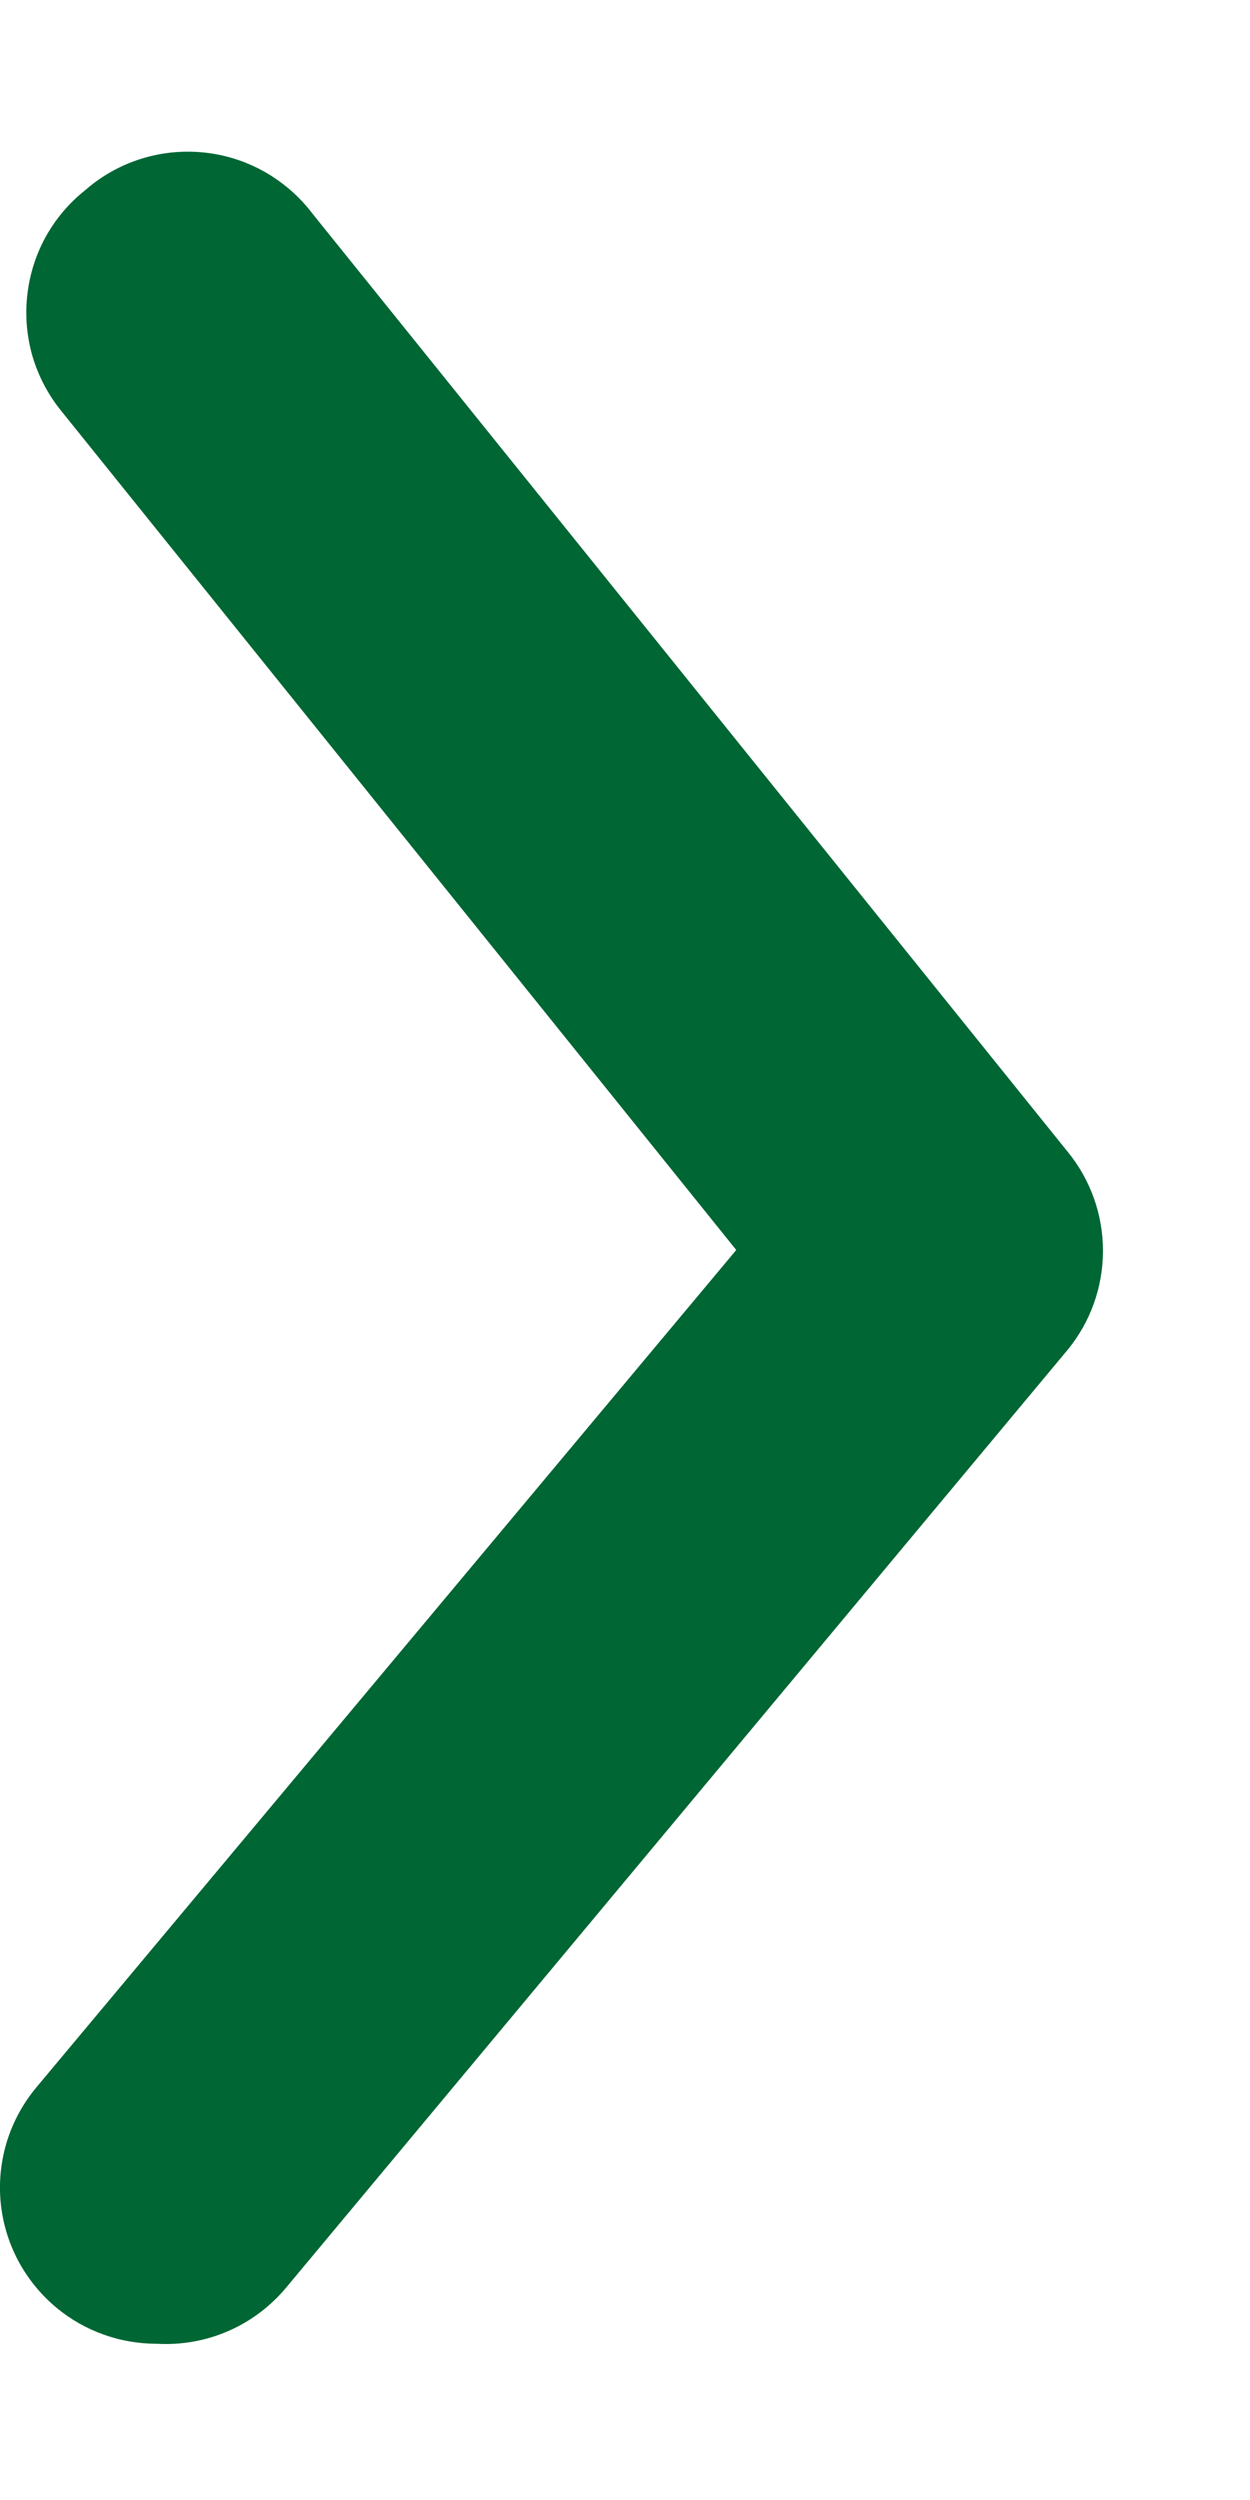 <svg width="8" height="16" viewBox="0 0 8 16" fill="none" xmlns="http://www.w3.org/2000/svg">
<path d="M1.002 15C0.768 15 0.542 14.919 0.362 14.77C0.261 14.686 0.177 14.583 0.115 14.466C0.054 14.35 0.016 14.223 0.004 14.092C-0.008 13.961 0.006 13.829 0.045 13.703C0.084 13.578 0.148 13.461 0.232 13.36L4.712 8L0.392 2.63C0.309 2.528 0.247 2.41 0.209 2.284C0.172 2.157 0.16 2.025 0.174 1.894C0.188 1.763 0.227 1.636 0.29 1.52C0.354 1.404 0.439 1.302 0.542 1.22C0.645 1.129 0.766 1.06 0.898 1.018C1.029 0.976 1.167 0.962 1.305 0.976C1.442 0.99 1.574 1.032 1.694 1.1C1.814 1.168 1.919 1.26 2.002 1.37L6.832 7.37C6.979 7.549 7.059 7.773 7.059 8.005C7.059 8.237 6.979 8.461 6.832 8.64L1.832 14.64C1.731 14.761 1.604 14.857 1.46 14.919C1.316 14.982 1.159 15.009 1.002 15Z" fill="#006633"/>
</svg>
